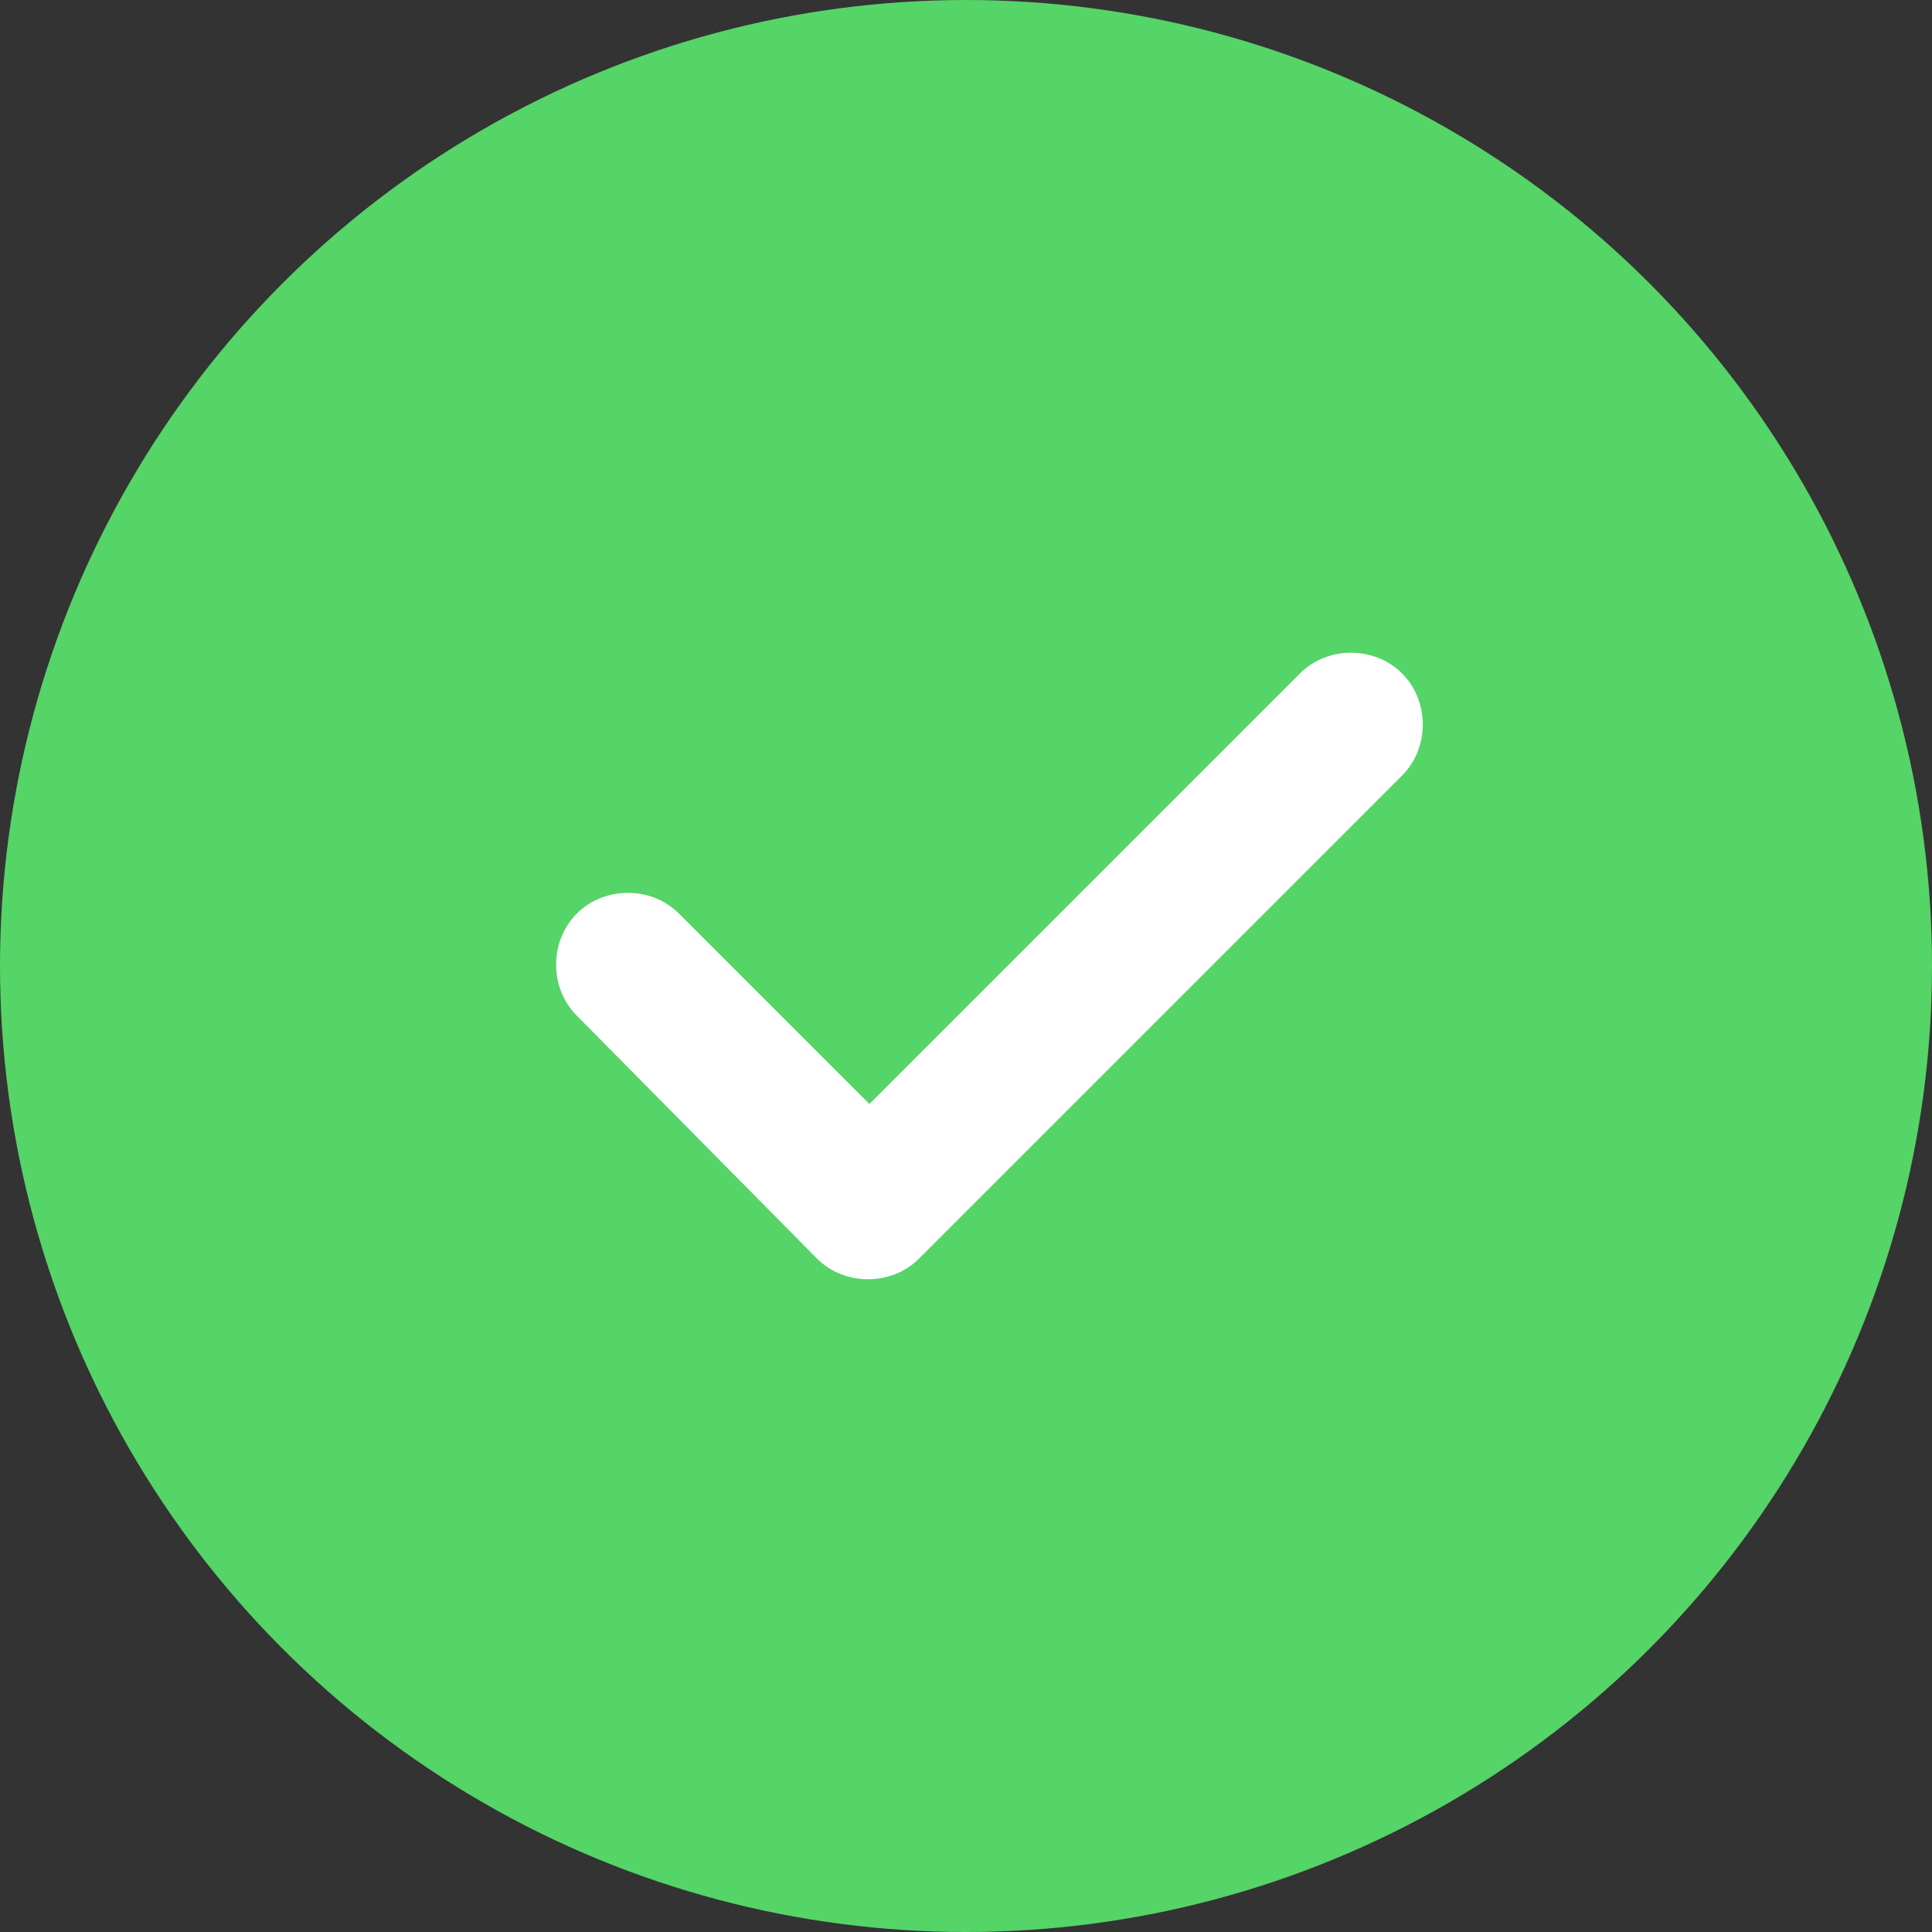 <?xml version="1.0" encoding="utf-8"?>
<!-- Generator: Adobe Illustrator 20.0.0, SVG Export Plug-In . SVG Version: 6.00 Build 0)  -->
<svg version="1.1" id="Layer_1" xmlns="http://www.w3.org/2000/svg" x="0px" y="0px"
	 viewBox="0 0 70 70" style="enable-background:new 0 0 70 70;" xml:space="preserve">
<rect x="0" y="0" width="70" height="70" fill="#333333" stroke="none"/>
<style type="text/css">
	.st0{fill:#55D467;}
	.st1{fill:#FFFFFF;}
</style>
<g transform="translate(-354 -1464)">
	<g transform="translate(354 1464)">
		<circle class="st0" cx="35" cy="35" r="35"/>
		<path class="st1" d="M29.6,45.6c1,1,2.7,1,3.7,0l17.5-17.5c1-1,1-2.7,0-3.7s-2.7-1-3.7,0L31.5,40l0,0l-6.9-6.9c-1-1-2.7-1-3.7,0
			s-1,2.7,0,3.7L29.6,45.6z"/>
	</g>
</g>
</svg>
